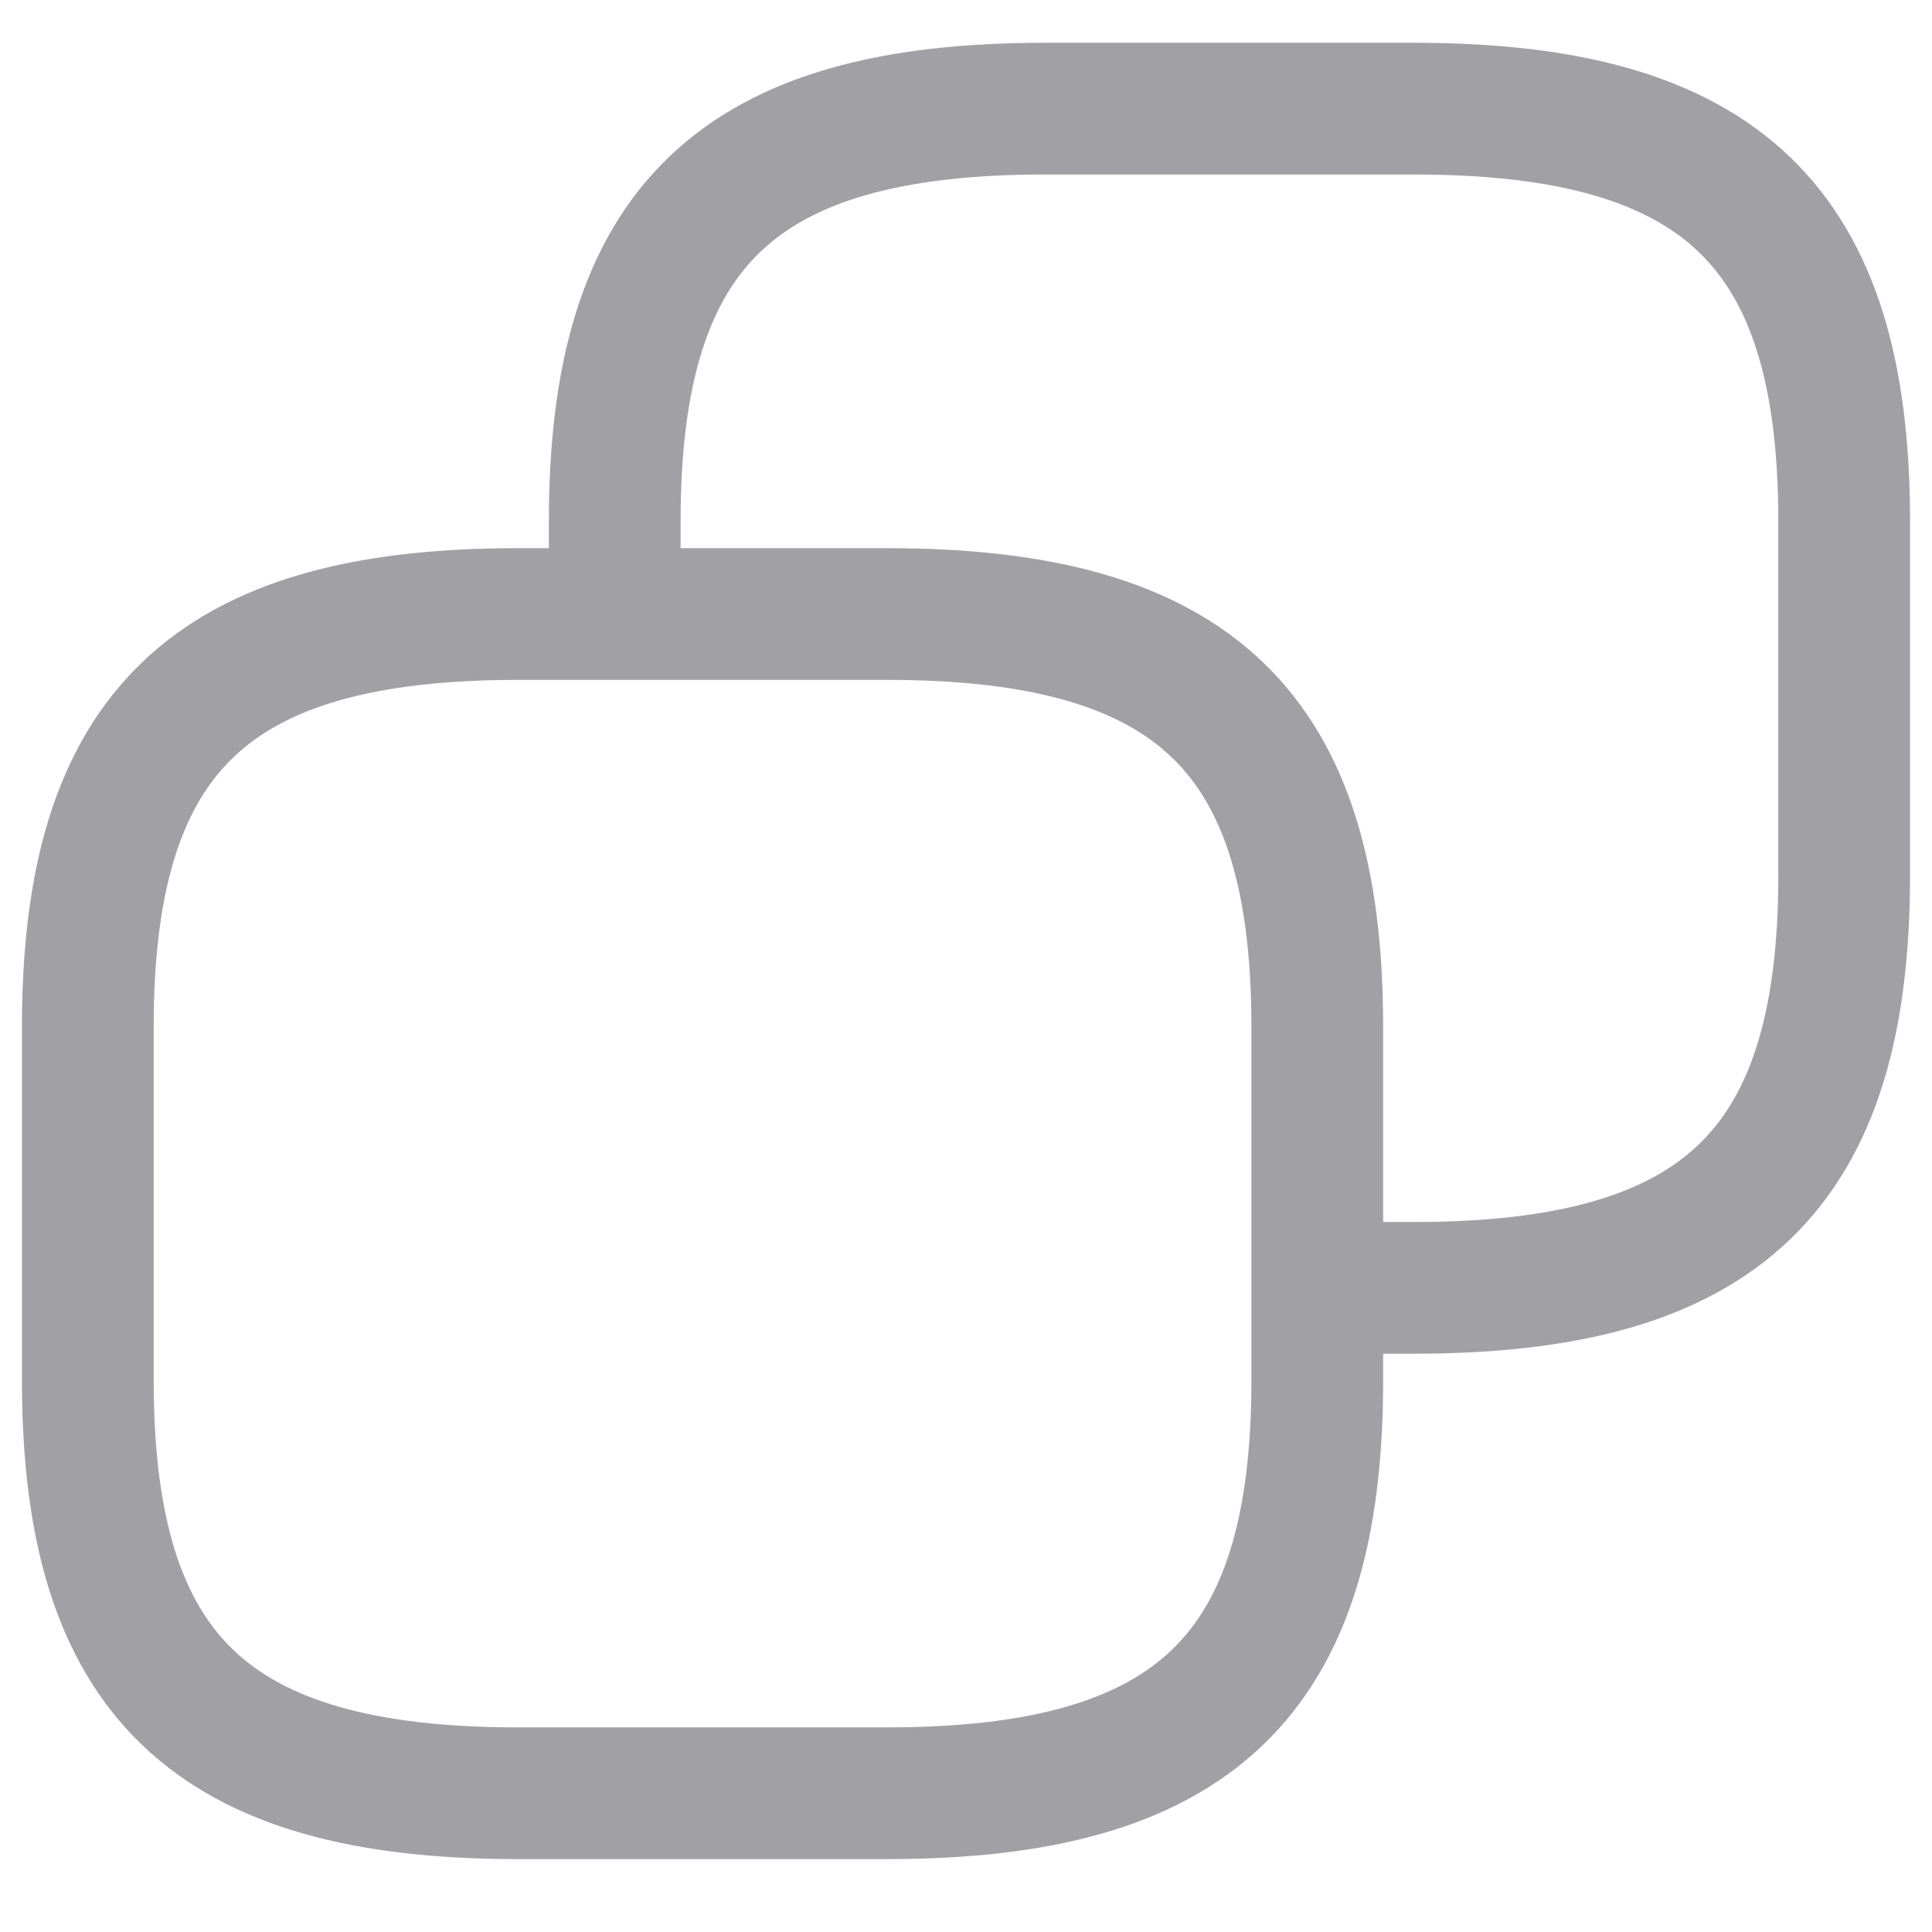 <svg width="22" height="22" viewBox="0 0 22 22" fill="none" xmlns="http://www.w3.org/2000/svg">
<path d="M15 11.692V15.72C15 19.077 13.6 20.42 10.1 20.42H5.9C2.4 20.42 1 19.077 1 15.72V11.692C1 8.335 2.4 6.992 5.9 6.992H10.1M15 11.692C15 8.335 13.6 6.992 10.1 6.992M15 11.692V14.665H16.1C19.6 14.665 21 13.322 21 9.965V5.937C21 2.58 19.6 1.237 16.1 1.237H11.9C8.4 1.237 7 2.58 7 5.937V6.992H10.1" stroke="#A1A1A5" stroke-width="1.5" stroke-linecap="round" stroke-linejoin="round"/>
</svg>
